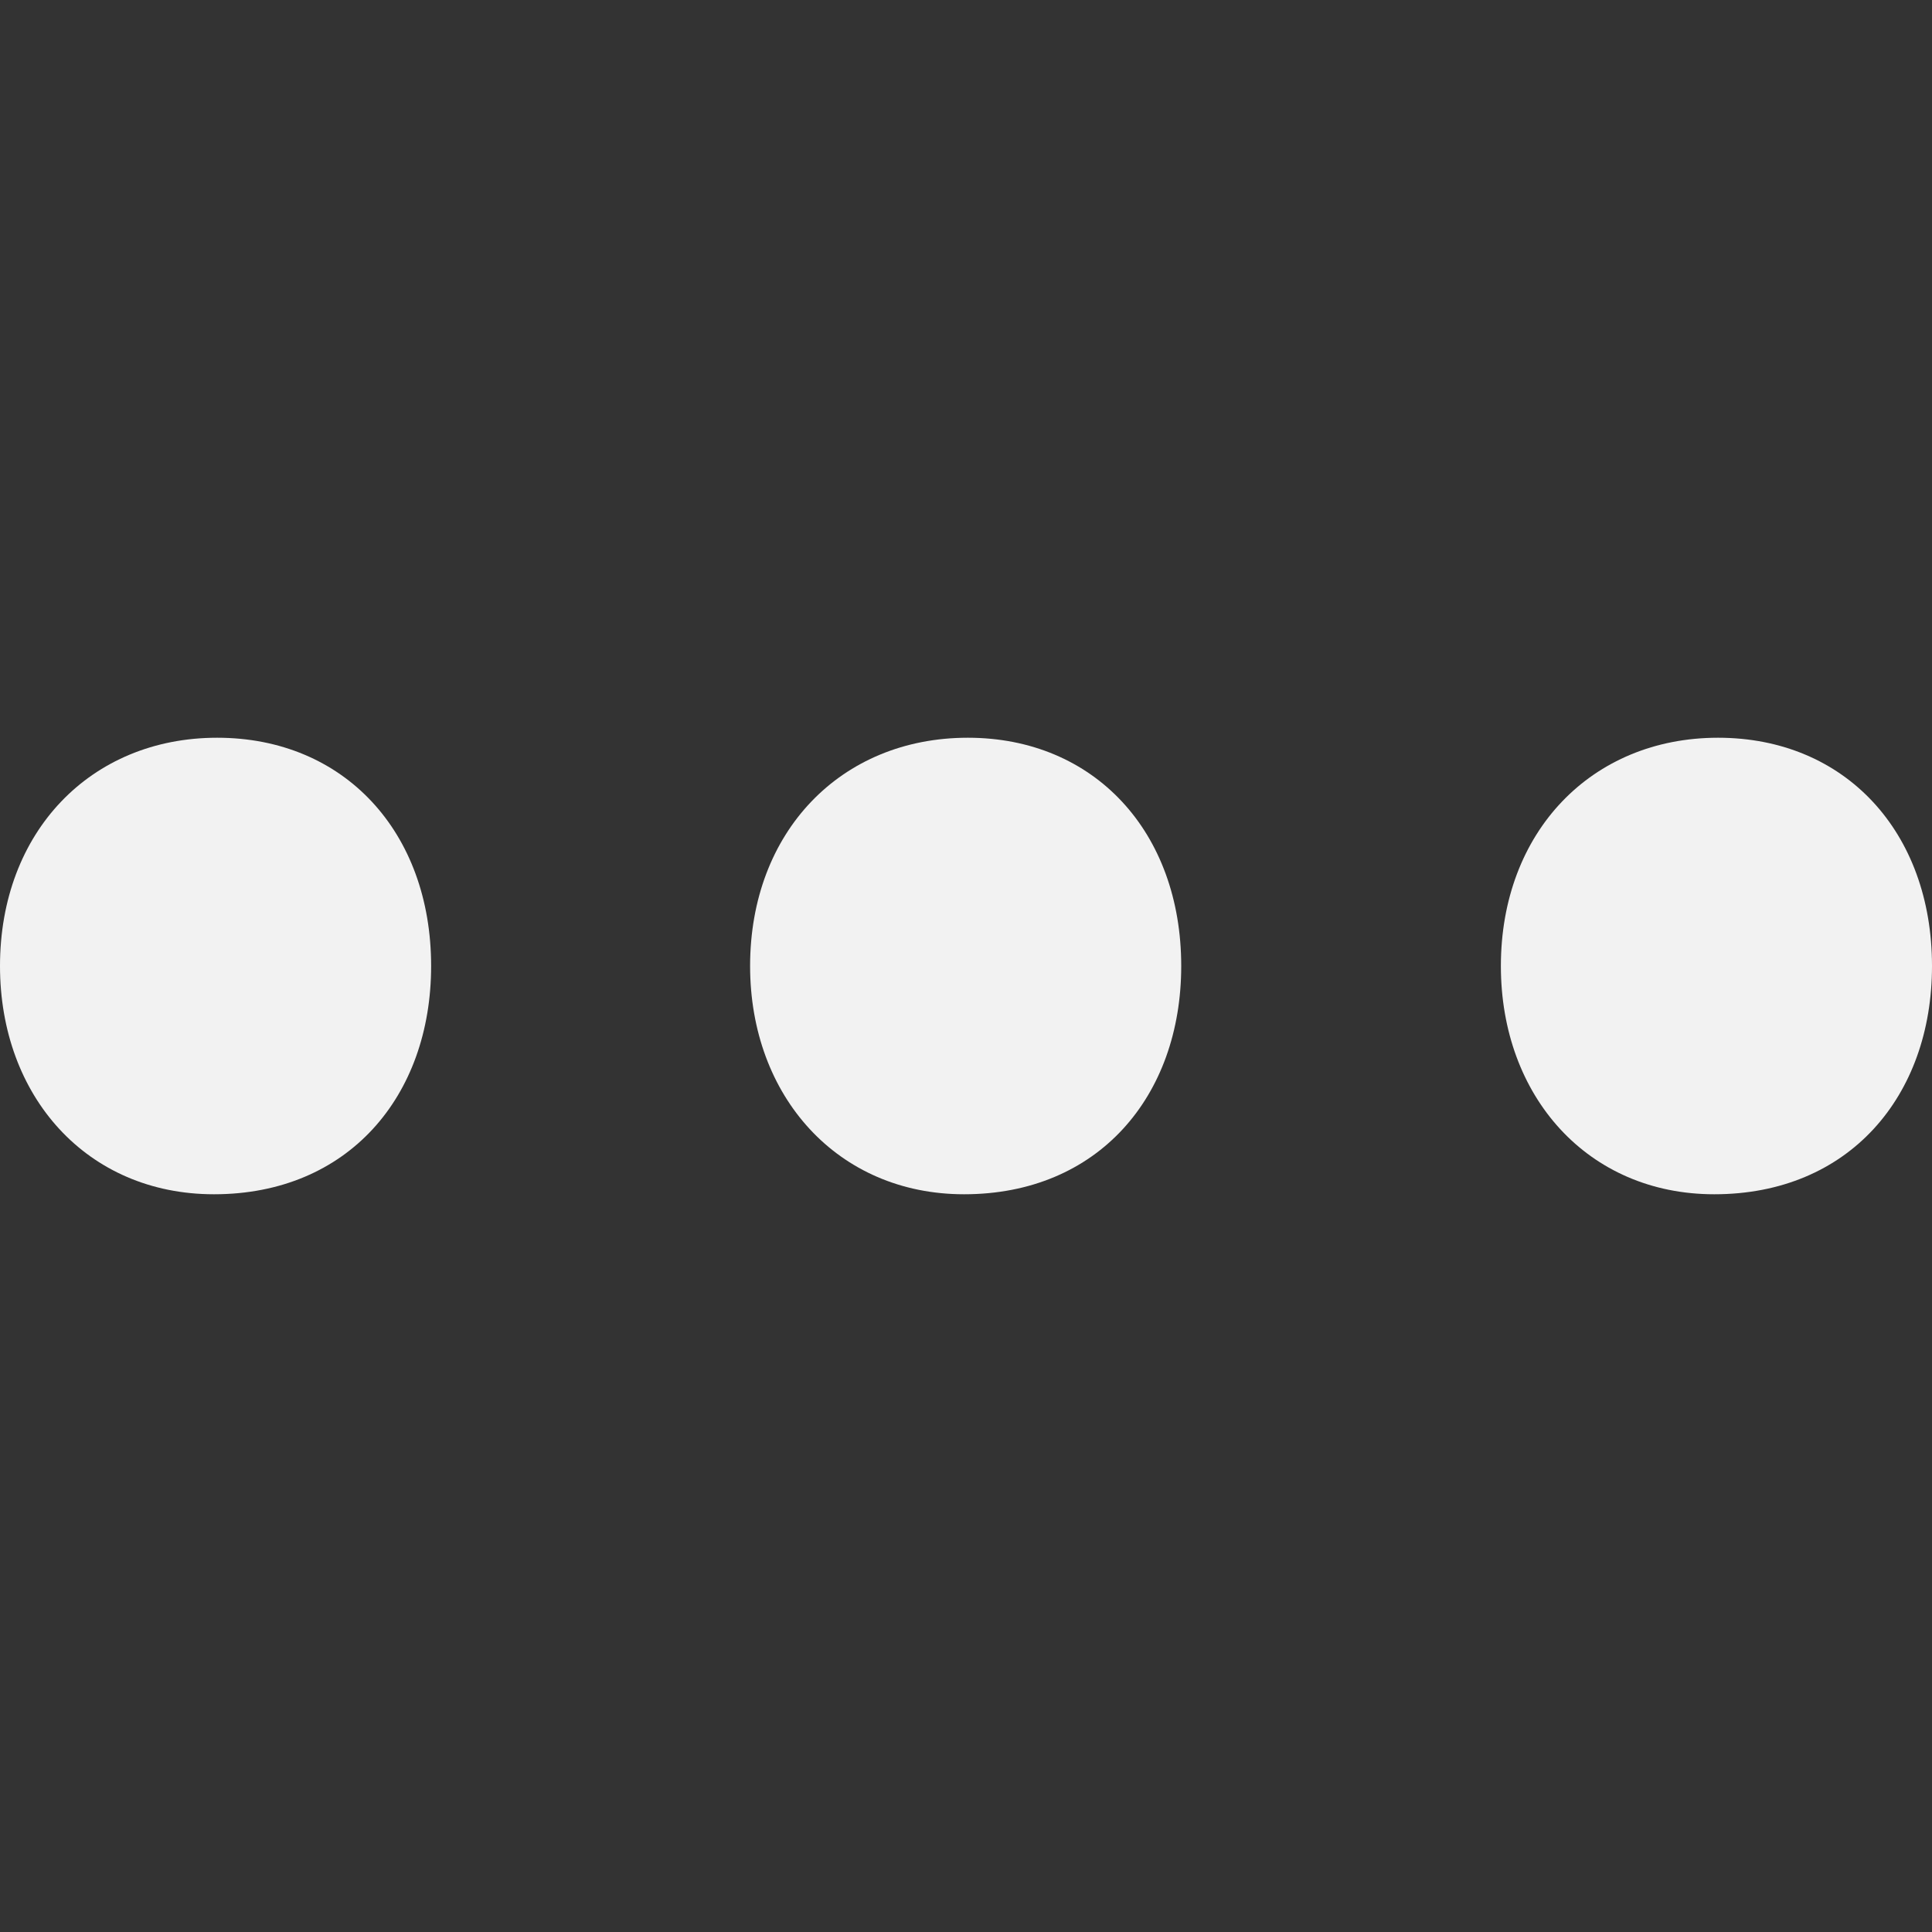 <?xml version="1.0" encoding="utf-8"?>
<!-- Generator: Adobe Illustrator 16.0.3, SVG Export Plug-In . SVG Version: 6.00 Build 0)  -->
<!DOCTYPE svg PUBLIC "-//W3C//DTD SVG 1.1//EN" "http://www.w3.org/Graphics/SVG/1.1/DTD/svg11.dtd">
<svg version="1.1" id="Ebene_1" xmlns="http://www.w3.org/2000/svg" xmlns:xlink="http://www.w3.org/1999/xlink" x="0px" y="0px"
	 width="20px" height="20px" viewBox="0 0 20 20" enable-background="new 0 0 20 20" xml:space="preserve">
<rect x="0" y="0" width="20" height="20" fill="#333333" stroke="none"/>
<g id="Neues_Symbol_11">
</g>
<g id="WATER_1_">
	<path fill="#F2F2F2" d="M-10,0C-15.515,0-20,4.485-20,10c0,5.515,4.485,10,10,10c5.514,0,10-4.485,10-10C0,4.485-4.486,0-10,0z
		 M-5.653,3.04l-1.162,2.016l-0.501-0.291l1.161-2.014L-5.653,3.04z M-3.041,5.652l0.29,0.502l-2.015,1.162l-0.29-0.502
		L-3.041,5.652z M-4.125,9.708H-1.8v0.582h-2.325V9.708z M-10,18.606c-4.746,0-8.607-3.861-8.607-8.607
		c0-4.648,3.706-8.445,8.316-8.6V10c0,0.102,0.055,0.196,0.141,0.248l7.358,4.446C-4.329,17.047-6.985,18.606-10,18.606z"/>
</g>
<g>
	<path fill="#F2F2F2" d="M0,10c0-1.387,0.938-2.363,2.248-2.363c1.316,0,2.215,0.977,2.215,2.363c0,1.349-0.86,2.363-2.248,2.363
		C0.899,12.363,0,11.349,0,10z"/>
	<path fill="#F2F2F2" d="M7.765,10c0-1.387,0.938-2.363,2.254-2.363c1.311,0,2.209,0.977,2.209,2.363
		c0,1.349-0.86,2.363-2.248,2.363C8.671,12.363,7.765,11.349,7.765,10z"/>
	<path fill="#F2F2F2" d="M15.537,10c0-1.387,0.938-2.363,2.248-2.363C19.101,7.637,20,8.613,20,10c0,1.349-0.861,2.363-2.254,2.363
		C16.436,12.363,15.537,11.349,15.537,10z"/>
</g>
<g>
	<g>
		<path fill="#F2F2F2" d="M38.972,11.028H21.028C20.46,11.028,20,10.568,20,10s0.46-1.028,1.028-1.028h17.943
			C39.54,8.972,40,9.432,40,10S39.54,11.028,38.972,11.028z"/>
	</g>
</g>
<g id="Neues_Symbol_5">
</g>
</svg>
